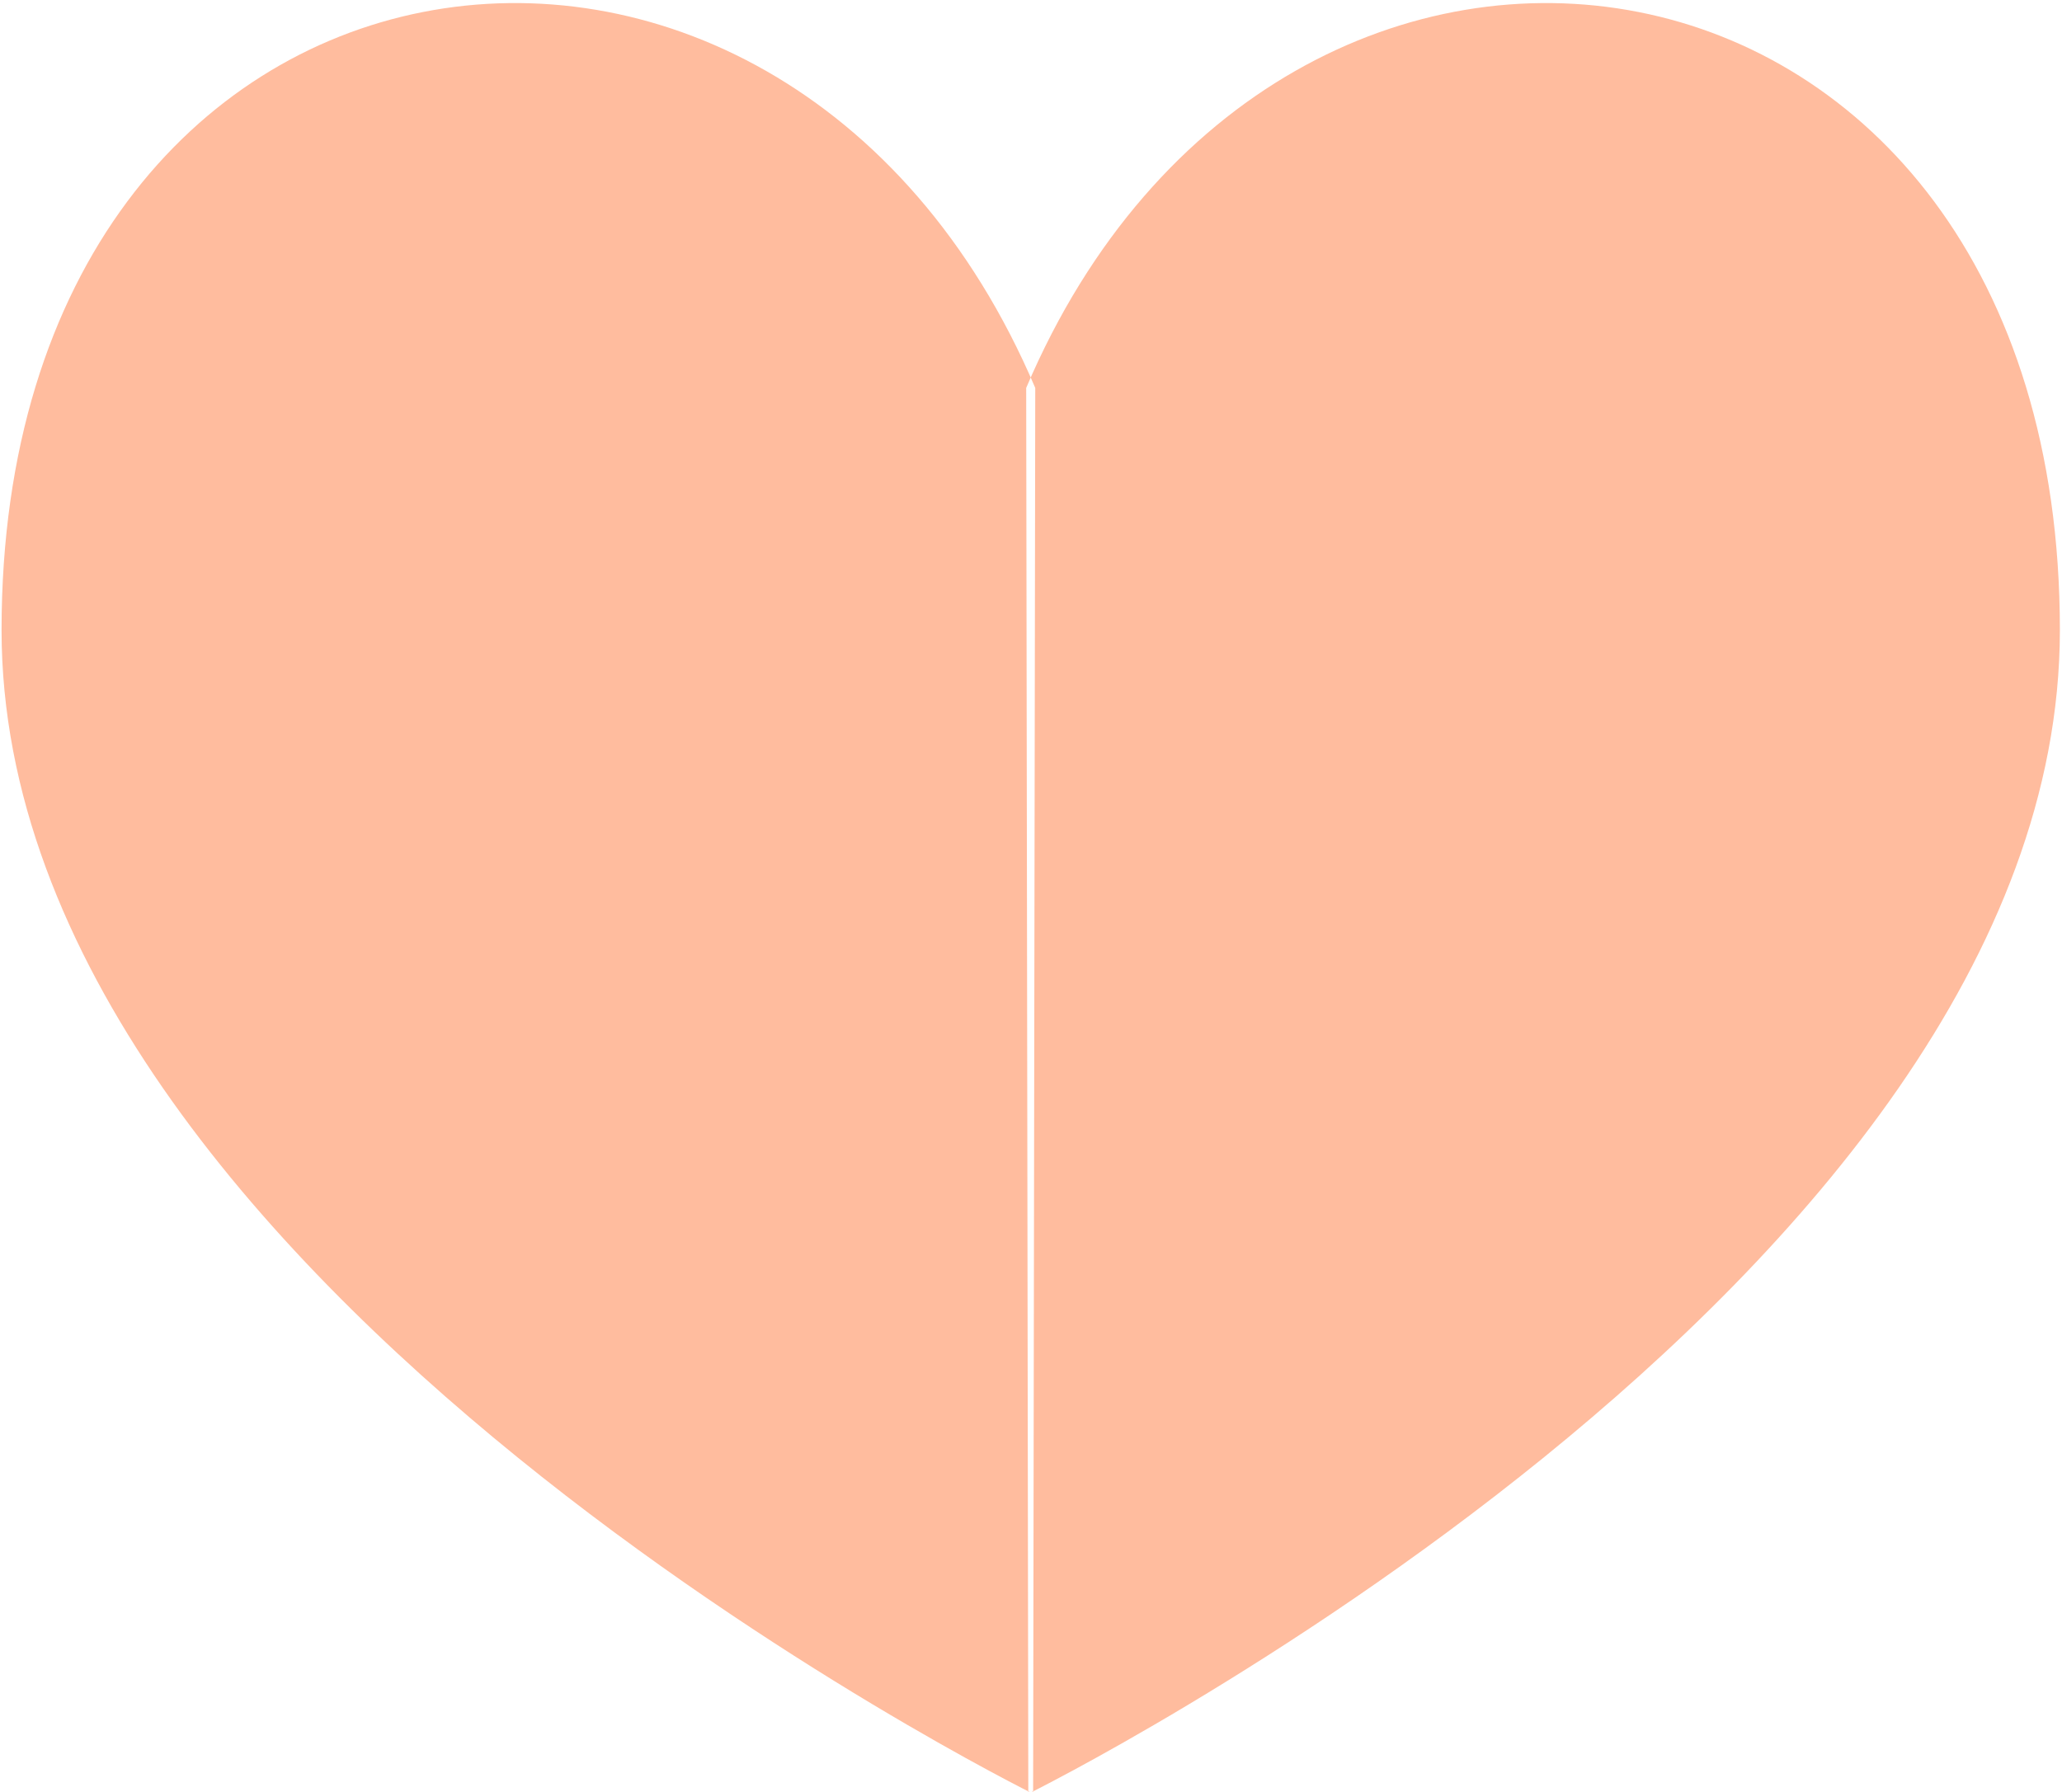 <svg xmlns="http://www.w3.org/2000/svg" width="14.562" height="12.66" viewBox="0 0 14.562 12.66">
<defs>
    <style>
      .cls-1 {
        fill: #ffbc9e;
        fill-rule: evenodd;
      }
    </style>
  </defs>
  <path id="Сердце" class="cls-1" d="M434.606,2362.73s7.285-3.6,7.285-8.22c0-5.13-5.5-5.94-7.3-1.71m0.049,9.93s-7.285-3.6-7.285-8.22c0-5.13,5.5-5.94,7.3-1.71" transform="translate(-427.344 -2350.06)"/>
</svg>
